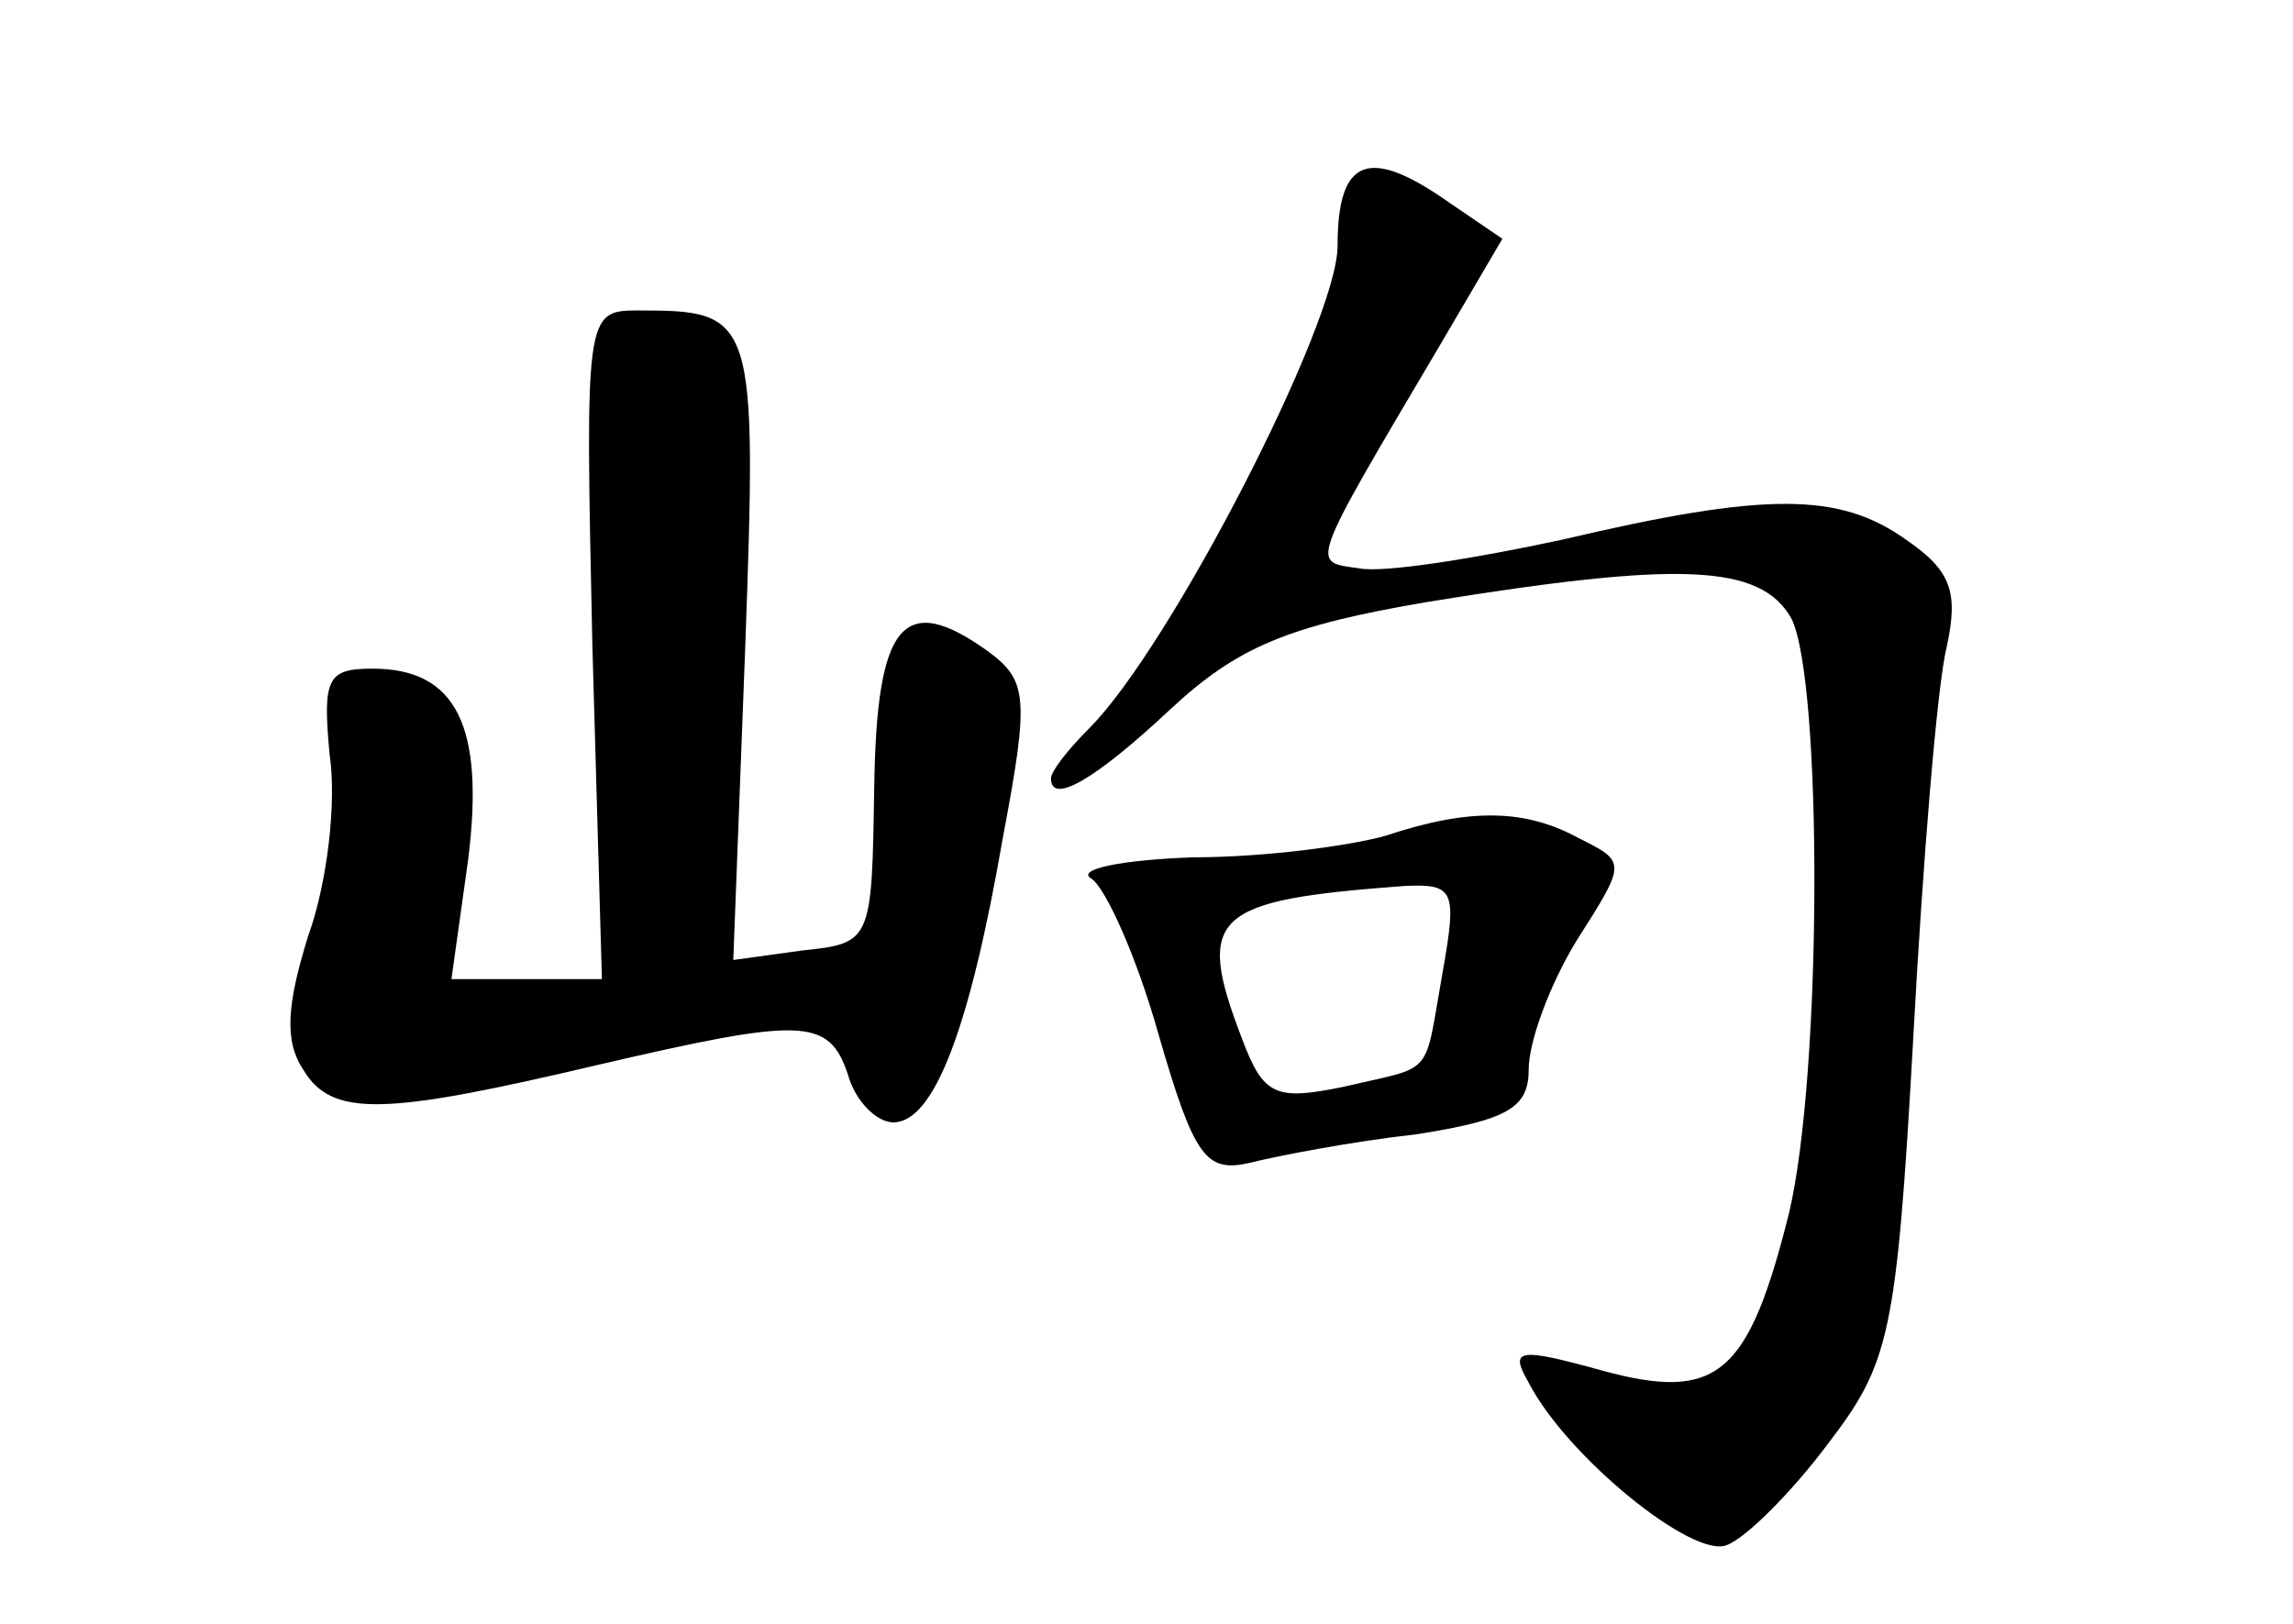 <?xml version="1.0" standalone="no"?>
<!DOCTYPE svg PUBLIC "-//W3C//DTD SVG 20010904//EN"
 "http://www.w3.org/TR/2001/REC-SVG-20010904/DTD/svg10.dtd">
<svg version="1.0" xmlns="http://www.w3.org/2000/svg"
 width="96pt" height="68pt" viewBox="0 0 96 68"
 preserveAspectRatio="xMidYMid meet">
<g transform="translate(0,68) scale(0.1,-0.1)"
fill="#000000" stroke="none">
<path d="M560 577 c0 -32 -70 -168 -104 -202 -9 -9 -16 -18 -16 -21 0 -11 18
-1 50 29 28 26 49 35 108 45 105 17 139 16 152 -7 13 -26 13 -190 -1 -249 -17
-68 -30 -79 -78 -66 -36 10 -39 9 -31 -5 16 -31 69 -74 83 -68 8 3 27 22 42
42 26 34 29 45 36 170 4 74 10 148 14 164 5 23 2 32 -17 45 -28 20 -59 20
-144 0 -37 -8 -75 -14 -85 -12 -20 3 -22 -1 33 92 l27 46 -22 15 c-34 24 -47
19 -47 -18z"/>
<path d="M248 410 l4 -140 -31 0 -32 0 7 50 c7 56 -5 80 -40 80 -19 0 -21 -4
-18 -36 3 -20 -1 -54 -9 -76 -9 -29 -10 -44 -2 -56 12 -20 34 -19 123 2 86 20
97 20 105 -4 3 -11 12 -20 19 -20 17 0 32 39 46 120 11 58 10 65 -6 77 -36 26
-47 12 -48 -57 -1 -64 -1 -65 -30 -68 l-29 -4 5 131 c5 139 4 141 -45 141 -22
0 -22 -2 -19 -140z"/>
<path d="M580 330 c-14 -4 -50 -9 -80 -9 -30 -1 -50 -5 -43 -9 6 -4 19 -33 28
-65 15 -52 20 -58 38 -54 12 3 43 9 70 12 38 6 47 11 47 27 0 12 9 36 20 54
21 33 21 33 1 43 -22 12 -45 13 -81 1z m24 -57 c-8 -45 -3 -39 -41 -48 -29 -6
-34 -4 -43 20 -20 52 -12 58 68 64 21 1 22 -2 16 -36z"/>
</g>
</svg>
